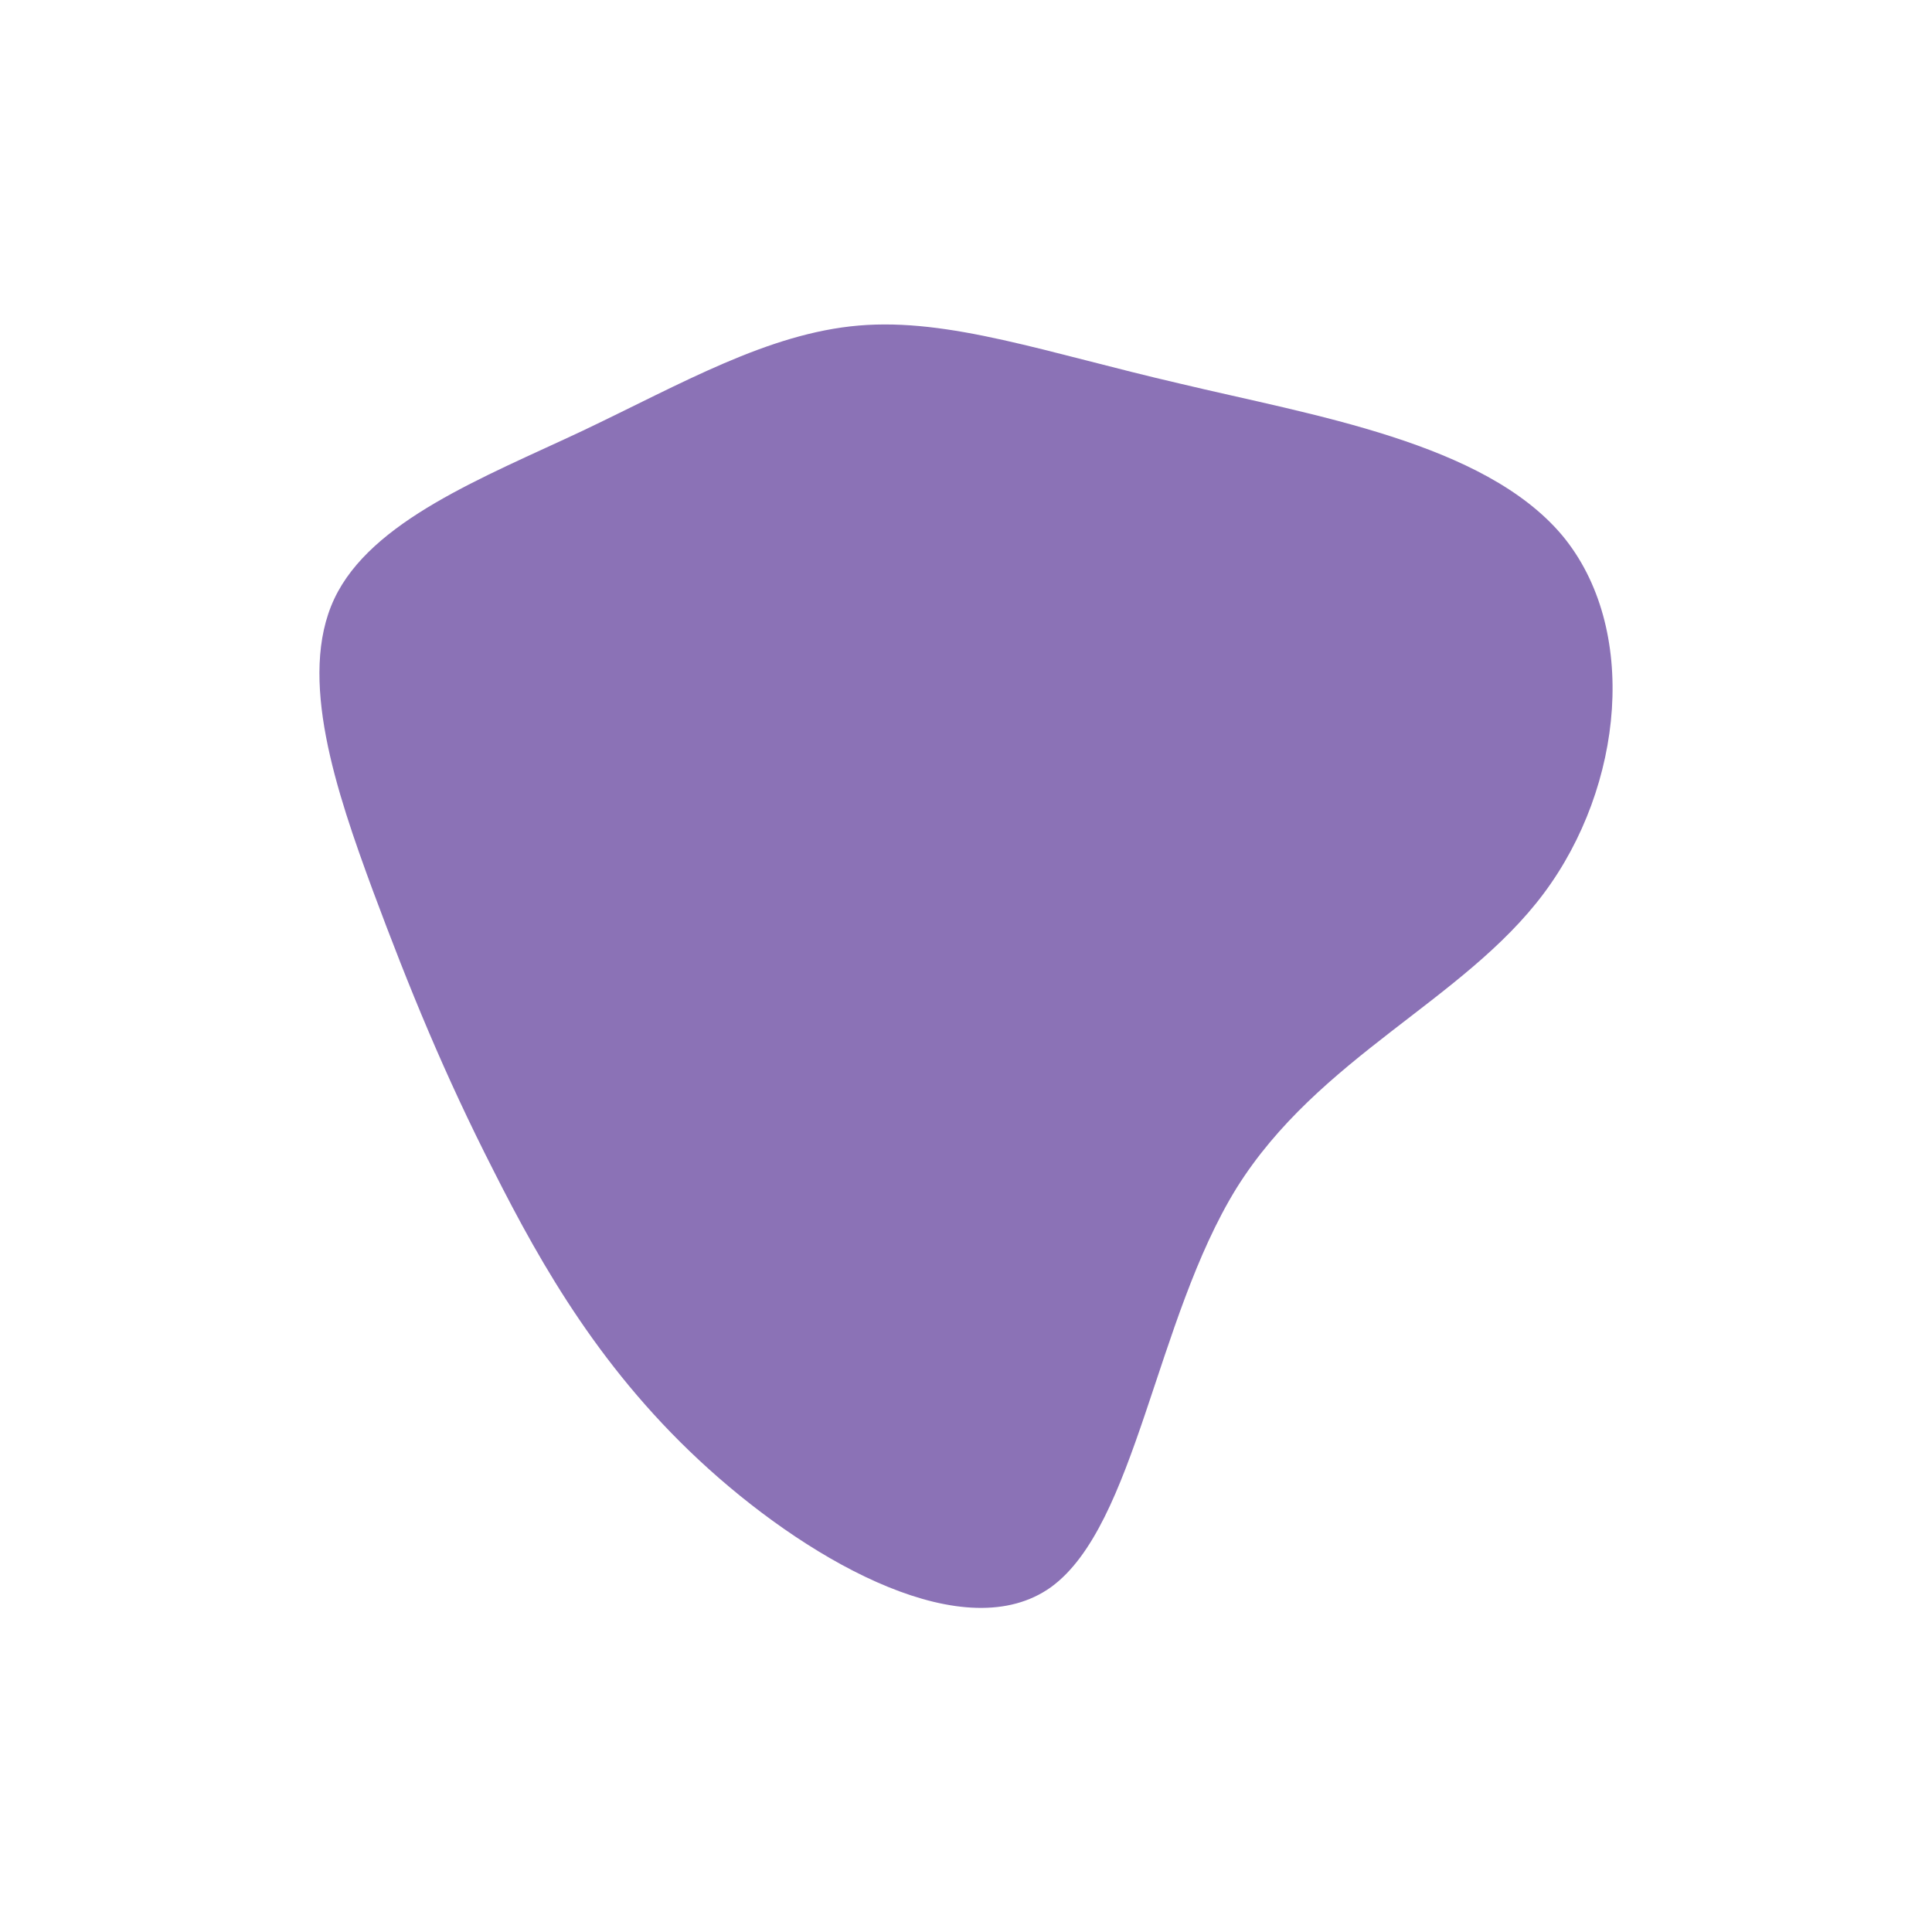 <?xml version="1.0" encoding="utf-8"?>
<svg version="1.1" id="Capa_1" xmlns="http://www.w3.org/2000/svg" xmlns:xlink="http://www.w3.org/1999/xlink" x="0px" y="0px"
	 width="200px" height="200px" viewBox="0 0 200 200" style="enable-background:new 0 0 200 200;" xml:space="preserve">
<style type="text/css">
	.st0{fill:#8B72B6;}
</style>
<path class="st0" d="M122.1,39.7c13.8,3.3,31.5,6.1,39.6,15.7c8,9.6,6.4,26-1.9,37.1S136.5,109.4,128,123
	c-8.4,13.6-10.4,34.9-19.2,41.3c-8.8,6.3-24.4-2.3-35.4-12.2c-11-9.9-17.3-21-22.3-30.9c-5.1-10-8.7-18.8-12.5-29
	c-3.8-10.3-7.8-22.1-4-30.2s15.5-12.6,25.7-17.4c10.3-4.9,19.2-10.1,28.6-10.9S108.3,36.5,122.1,39.7z"/>
</svg>
